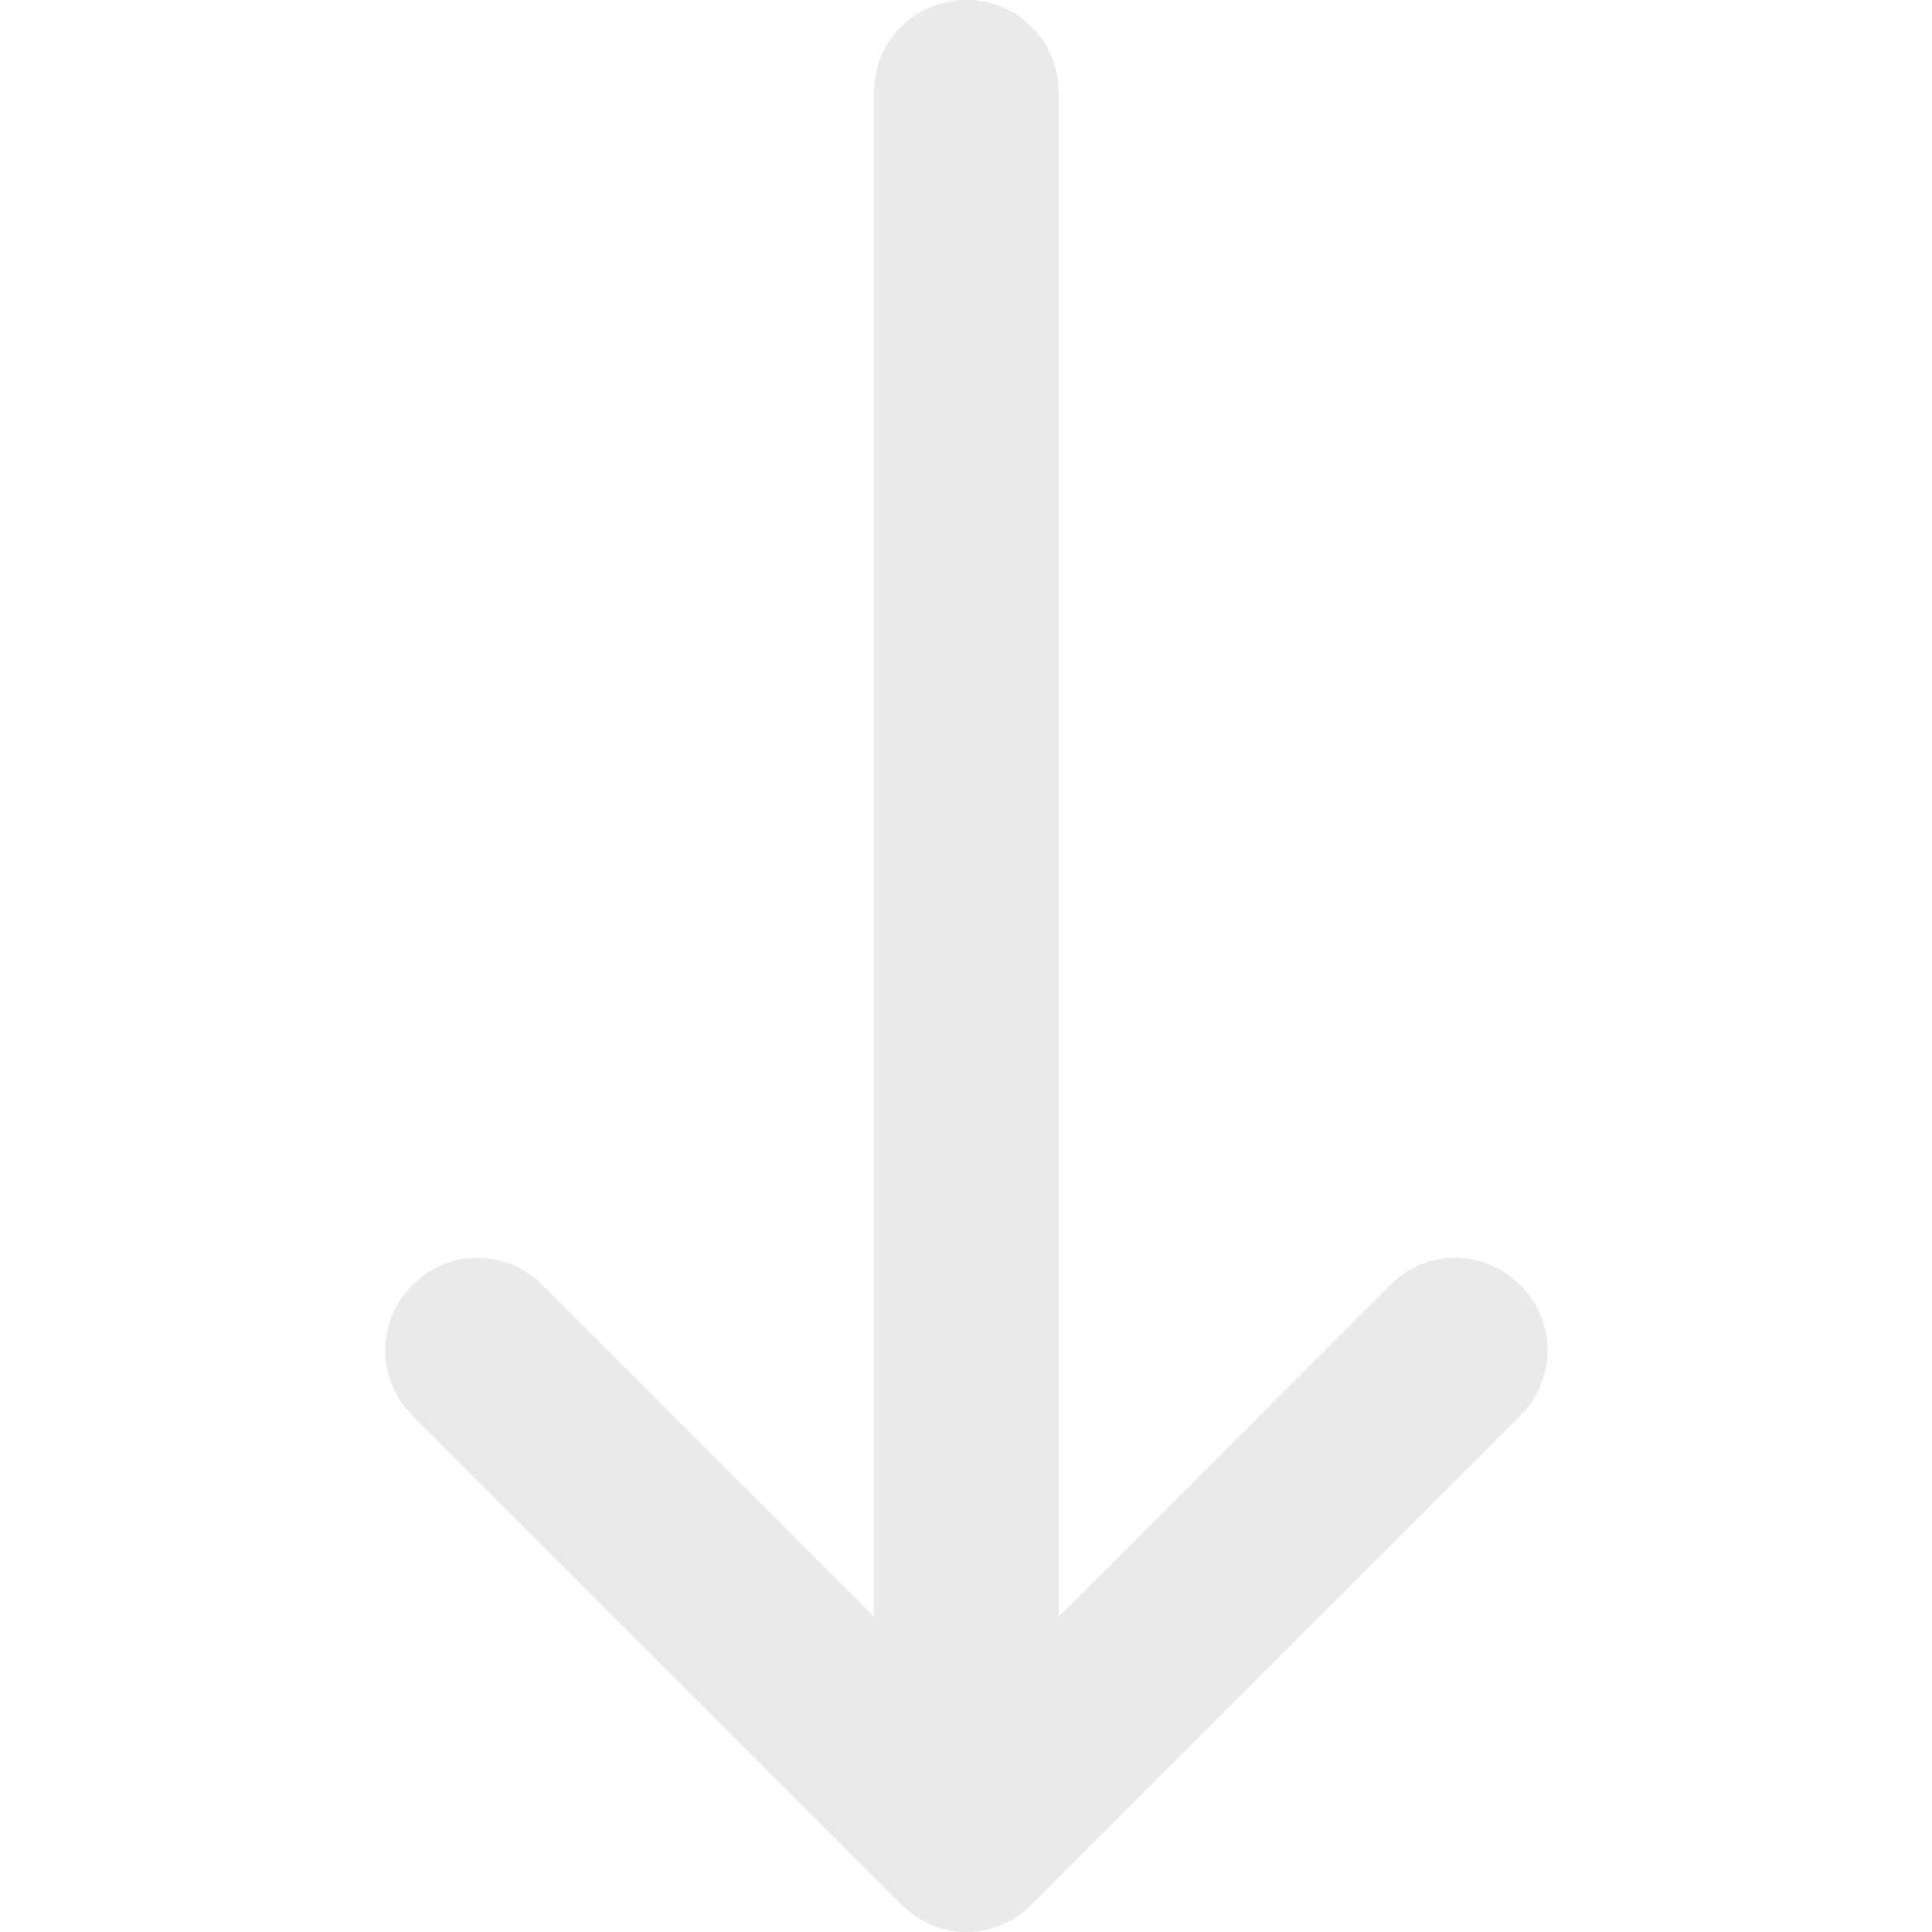 <?xml version="1.0" encoding="utf-8"?>
<!-- Generator: Adobe Illustrator 22.1.0, SVG Export Plug-In . SVG Version: 6.00 Build 0)  -->
<svg version="1.1" xmlns="http://www.w3.org/2000/svg" xmlns:xlink="http://www.w3.org/1999/xlink" x="0px" y="0px"
	 viewBox="0 0 169.9 282.5" width="32" height="32" fill="#EAEAEA" style="enable-background:new 0 0 169.9 282.5;" xml:space="preserve">
<path d="M4,187.9c-5.3,5.3-5.3,13.8,0,19.1l71.5,71.5c2.5,2.5,6,4,9.5,4s7-1.4,9.5-4L166,207c5.3-5.3,5.3-13.8,0-19.1
	c-2.6-2.6-6.1-4-9.5-4s-6.9,1.3-9.5,4l-48.5,48.5V13.5C98.5,6,92.5,0,85,0c-7.5,0-13.5,6-13.5,13.5v222.9L23,187.9
	C17.8,182.6,9.3,182.6,4,187.9z"/>
</svg>
